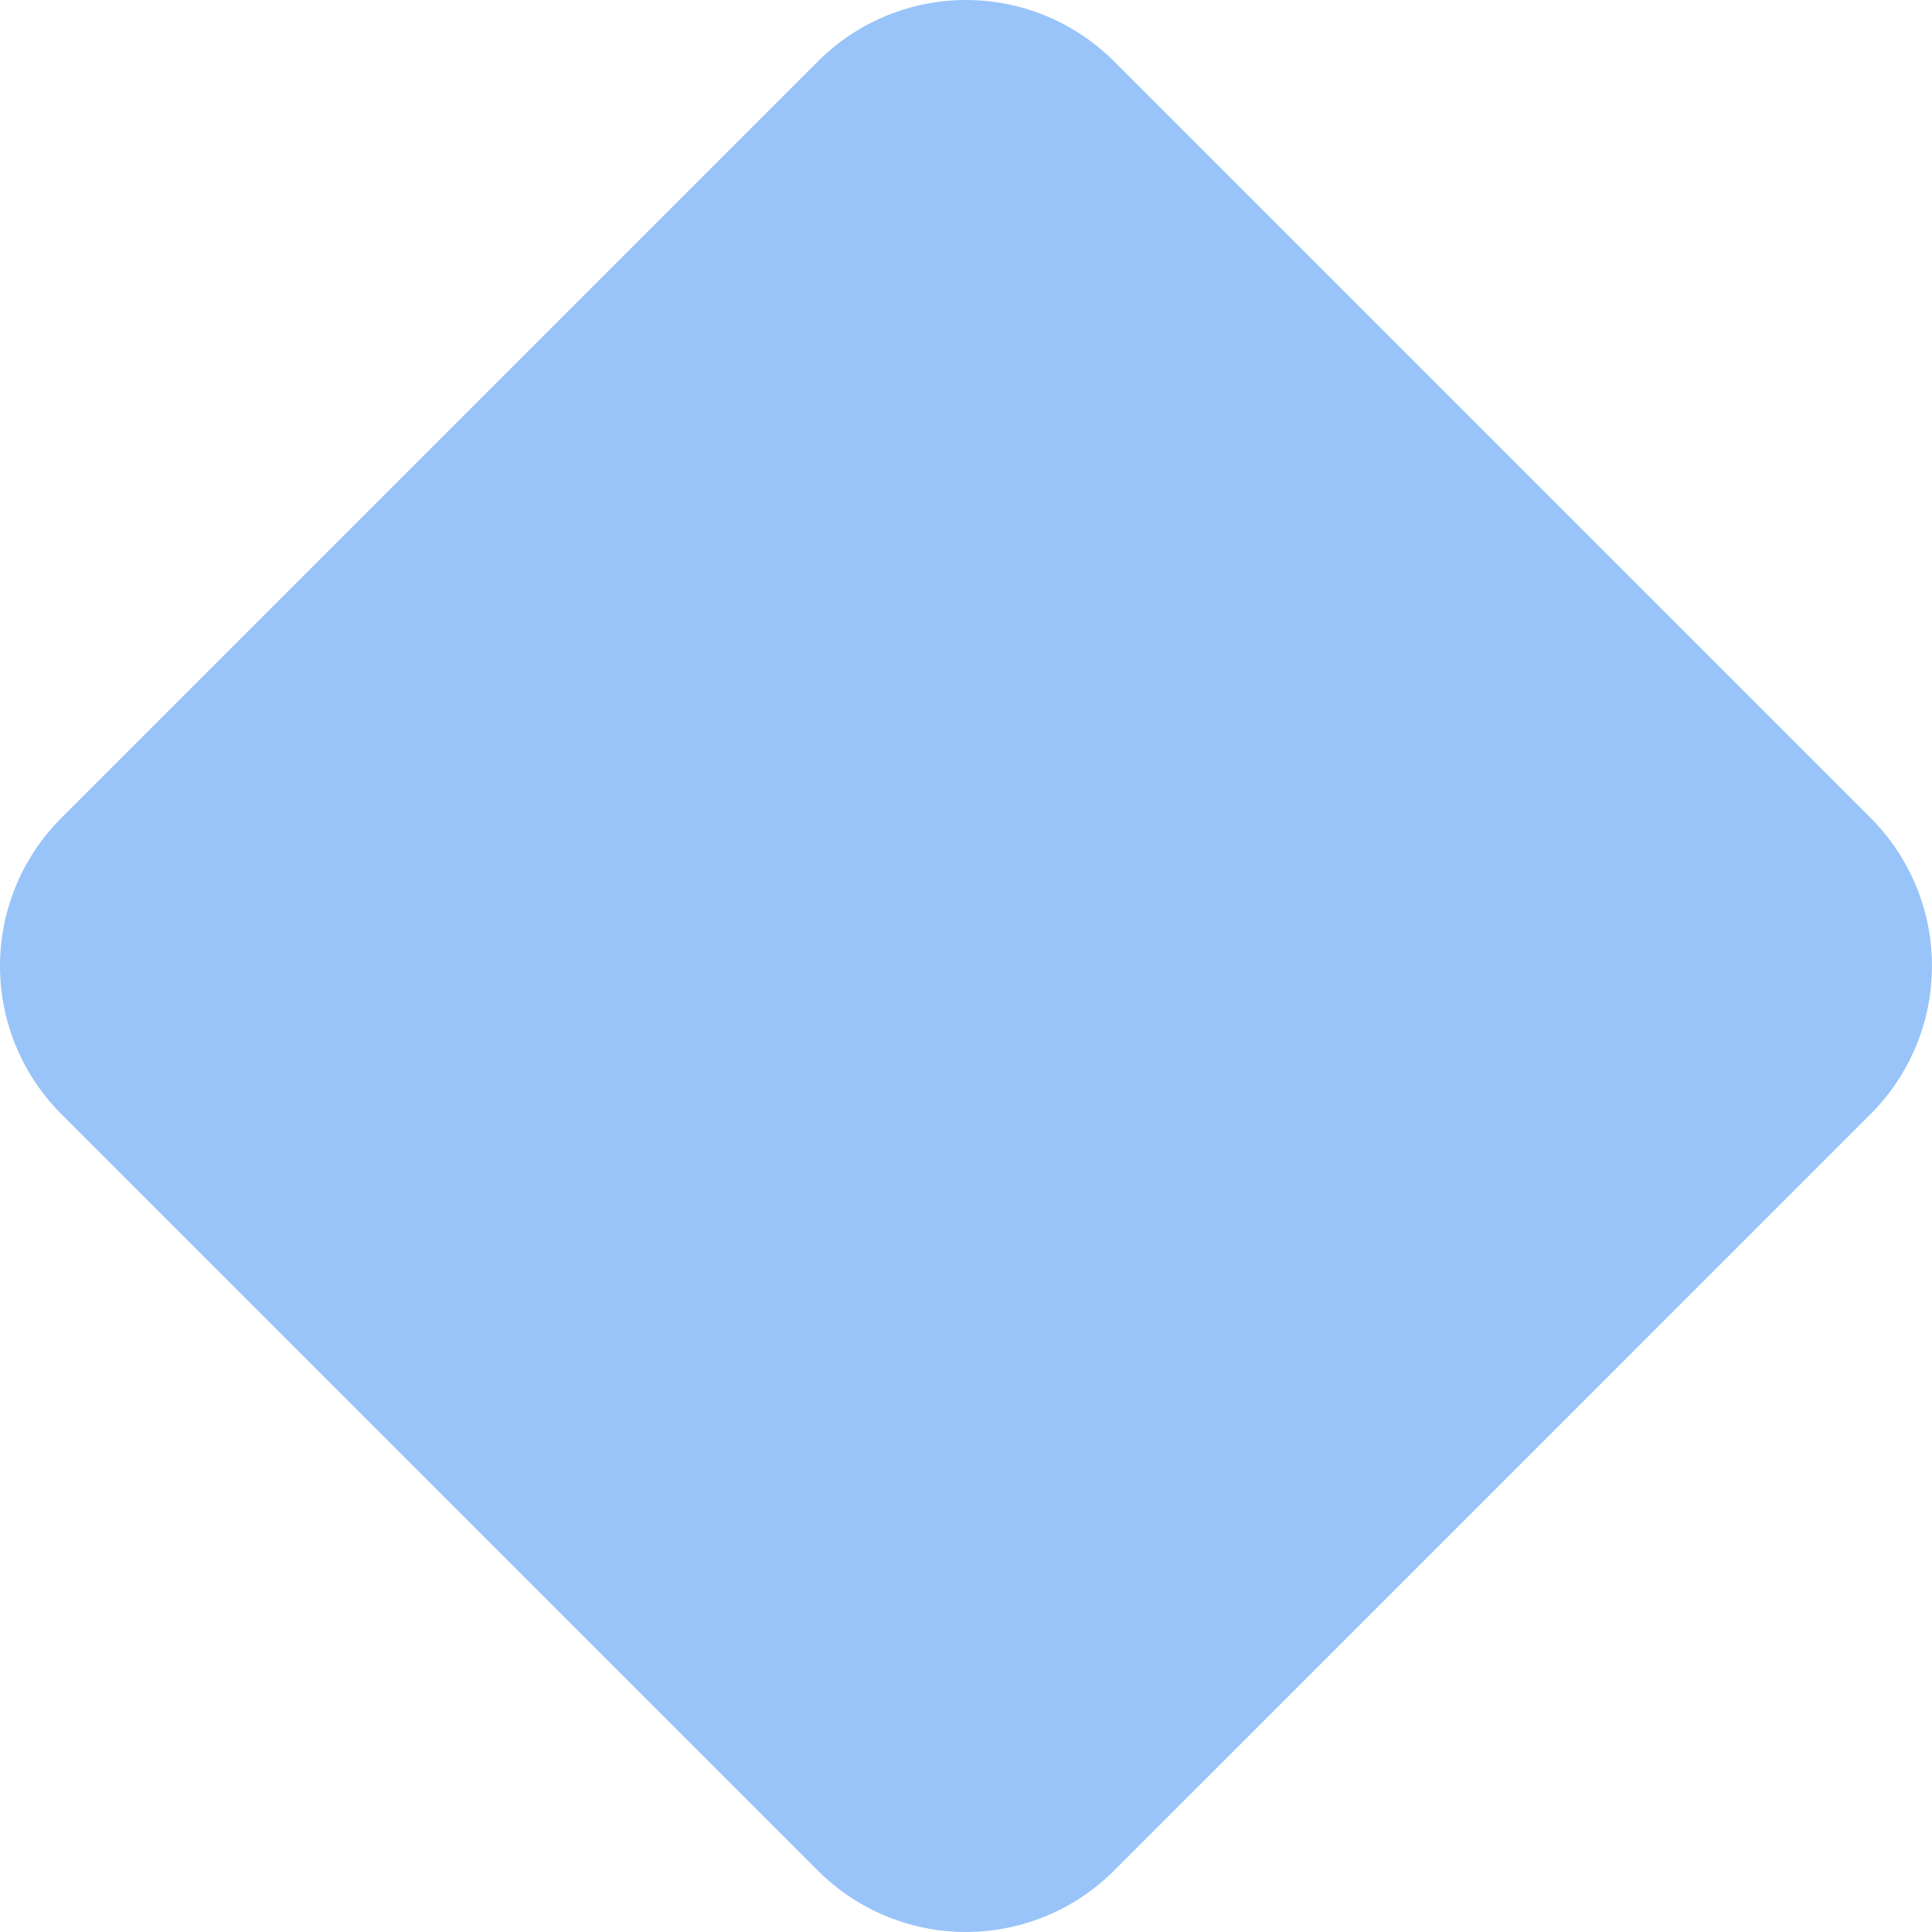 <svg xmlns="http://www.w3.org/2000/svg" width="120" height="120" viewBox="0 0 120 120">
  <path id="Path_5036" data-name="Path 5036" d="M306.759,113.247l47,47a13,13,0,0,0,18.383,0l12.416-12.415,34.585-34.586a13,13,0,0,0,0-18.383L384.559,60.278,372.143,47.863a13,13,0,0,0-18.383,0l-47,47A13,13,0,0,0,306.759,113.247Z" transform="translate(-302.952 -44.055)" fill="#98c4f9"/>
</svg>
